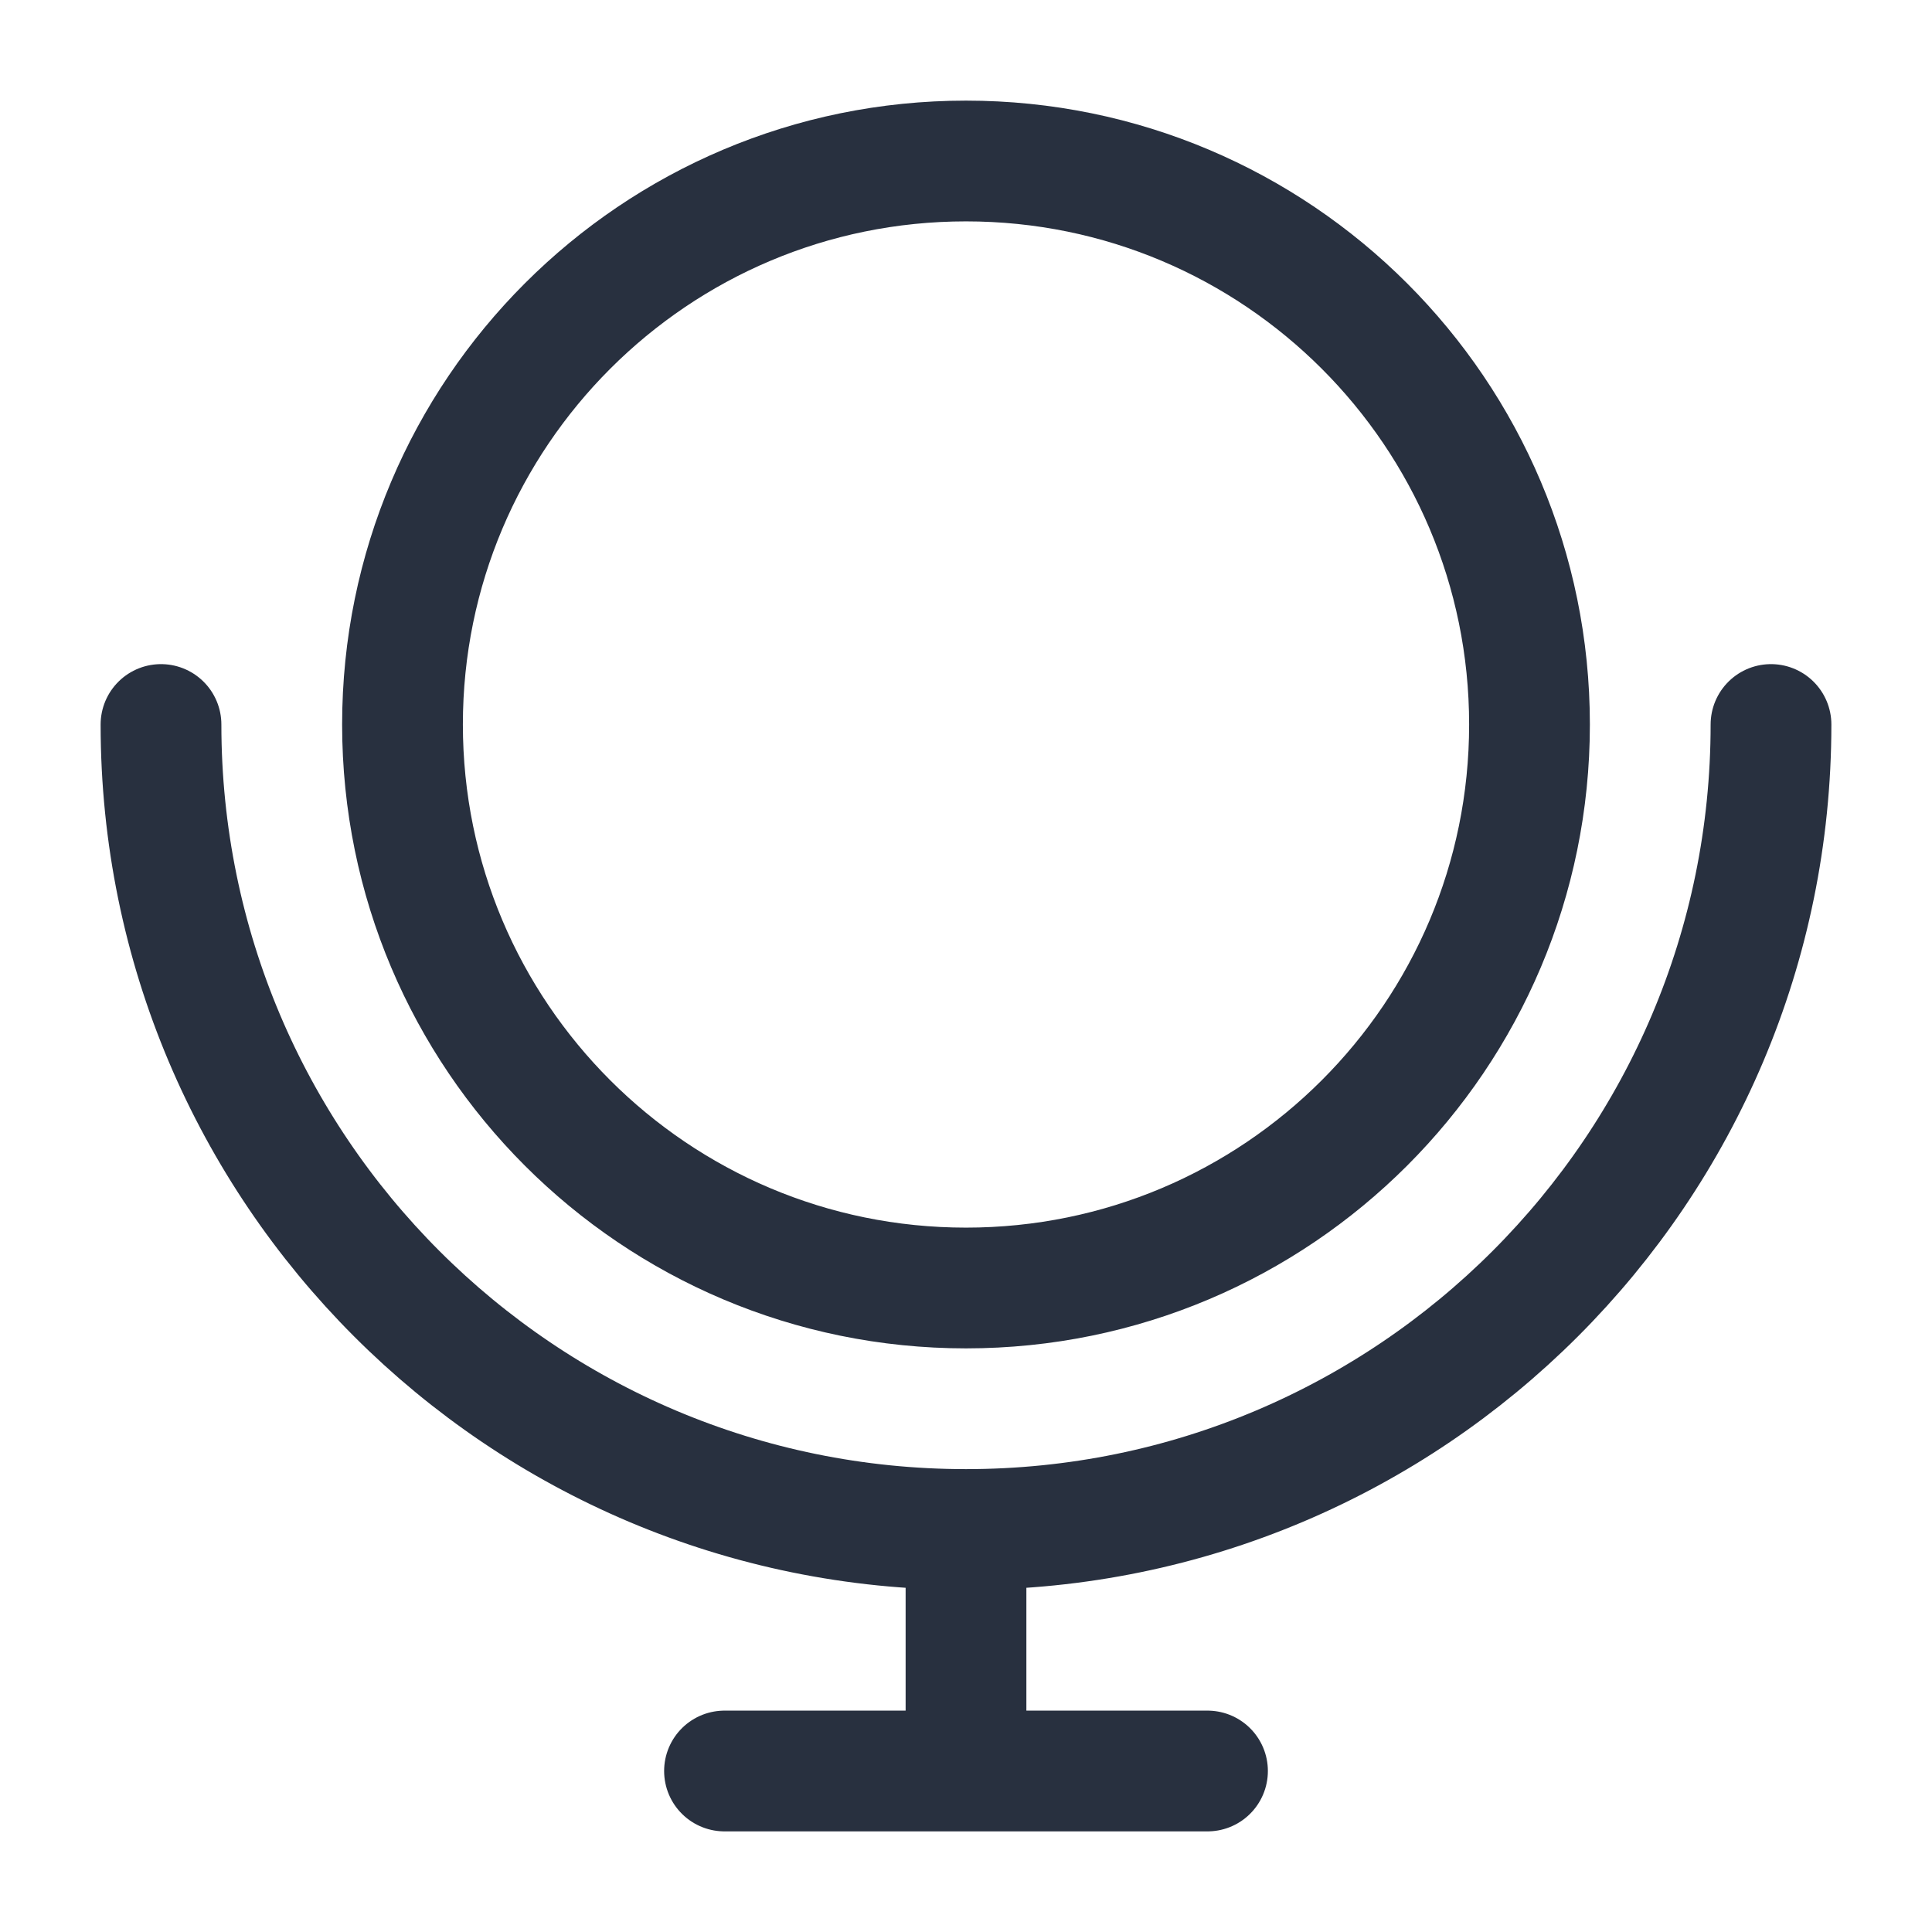 <svg width="24" height="24" viewBox="0 0 24 24" fill="none" xmlns="http://www.w3.org/2000/svg">
<path d="M22 9C22 14.523 17.523 19 12 19M12 19C6.477 19 2 14.523 2 9M12 19V22M12 22H9M12 22H15M19 9C19 12.866 15.866 16 12 16C8.134 16 5 12.866 5 9C5 5.134 8.134 2 12 2C15.866 2 19 5.134 19 9Z" stroke="#28303F" stroke-width="1.5" stroke-linecap="round"/>
</svg>
